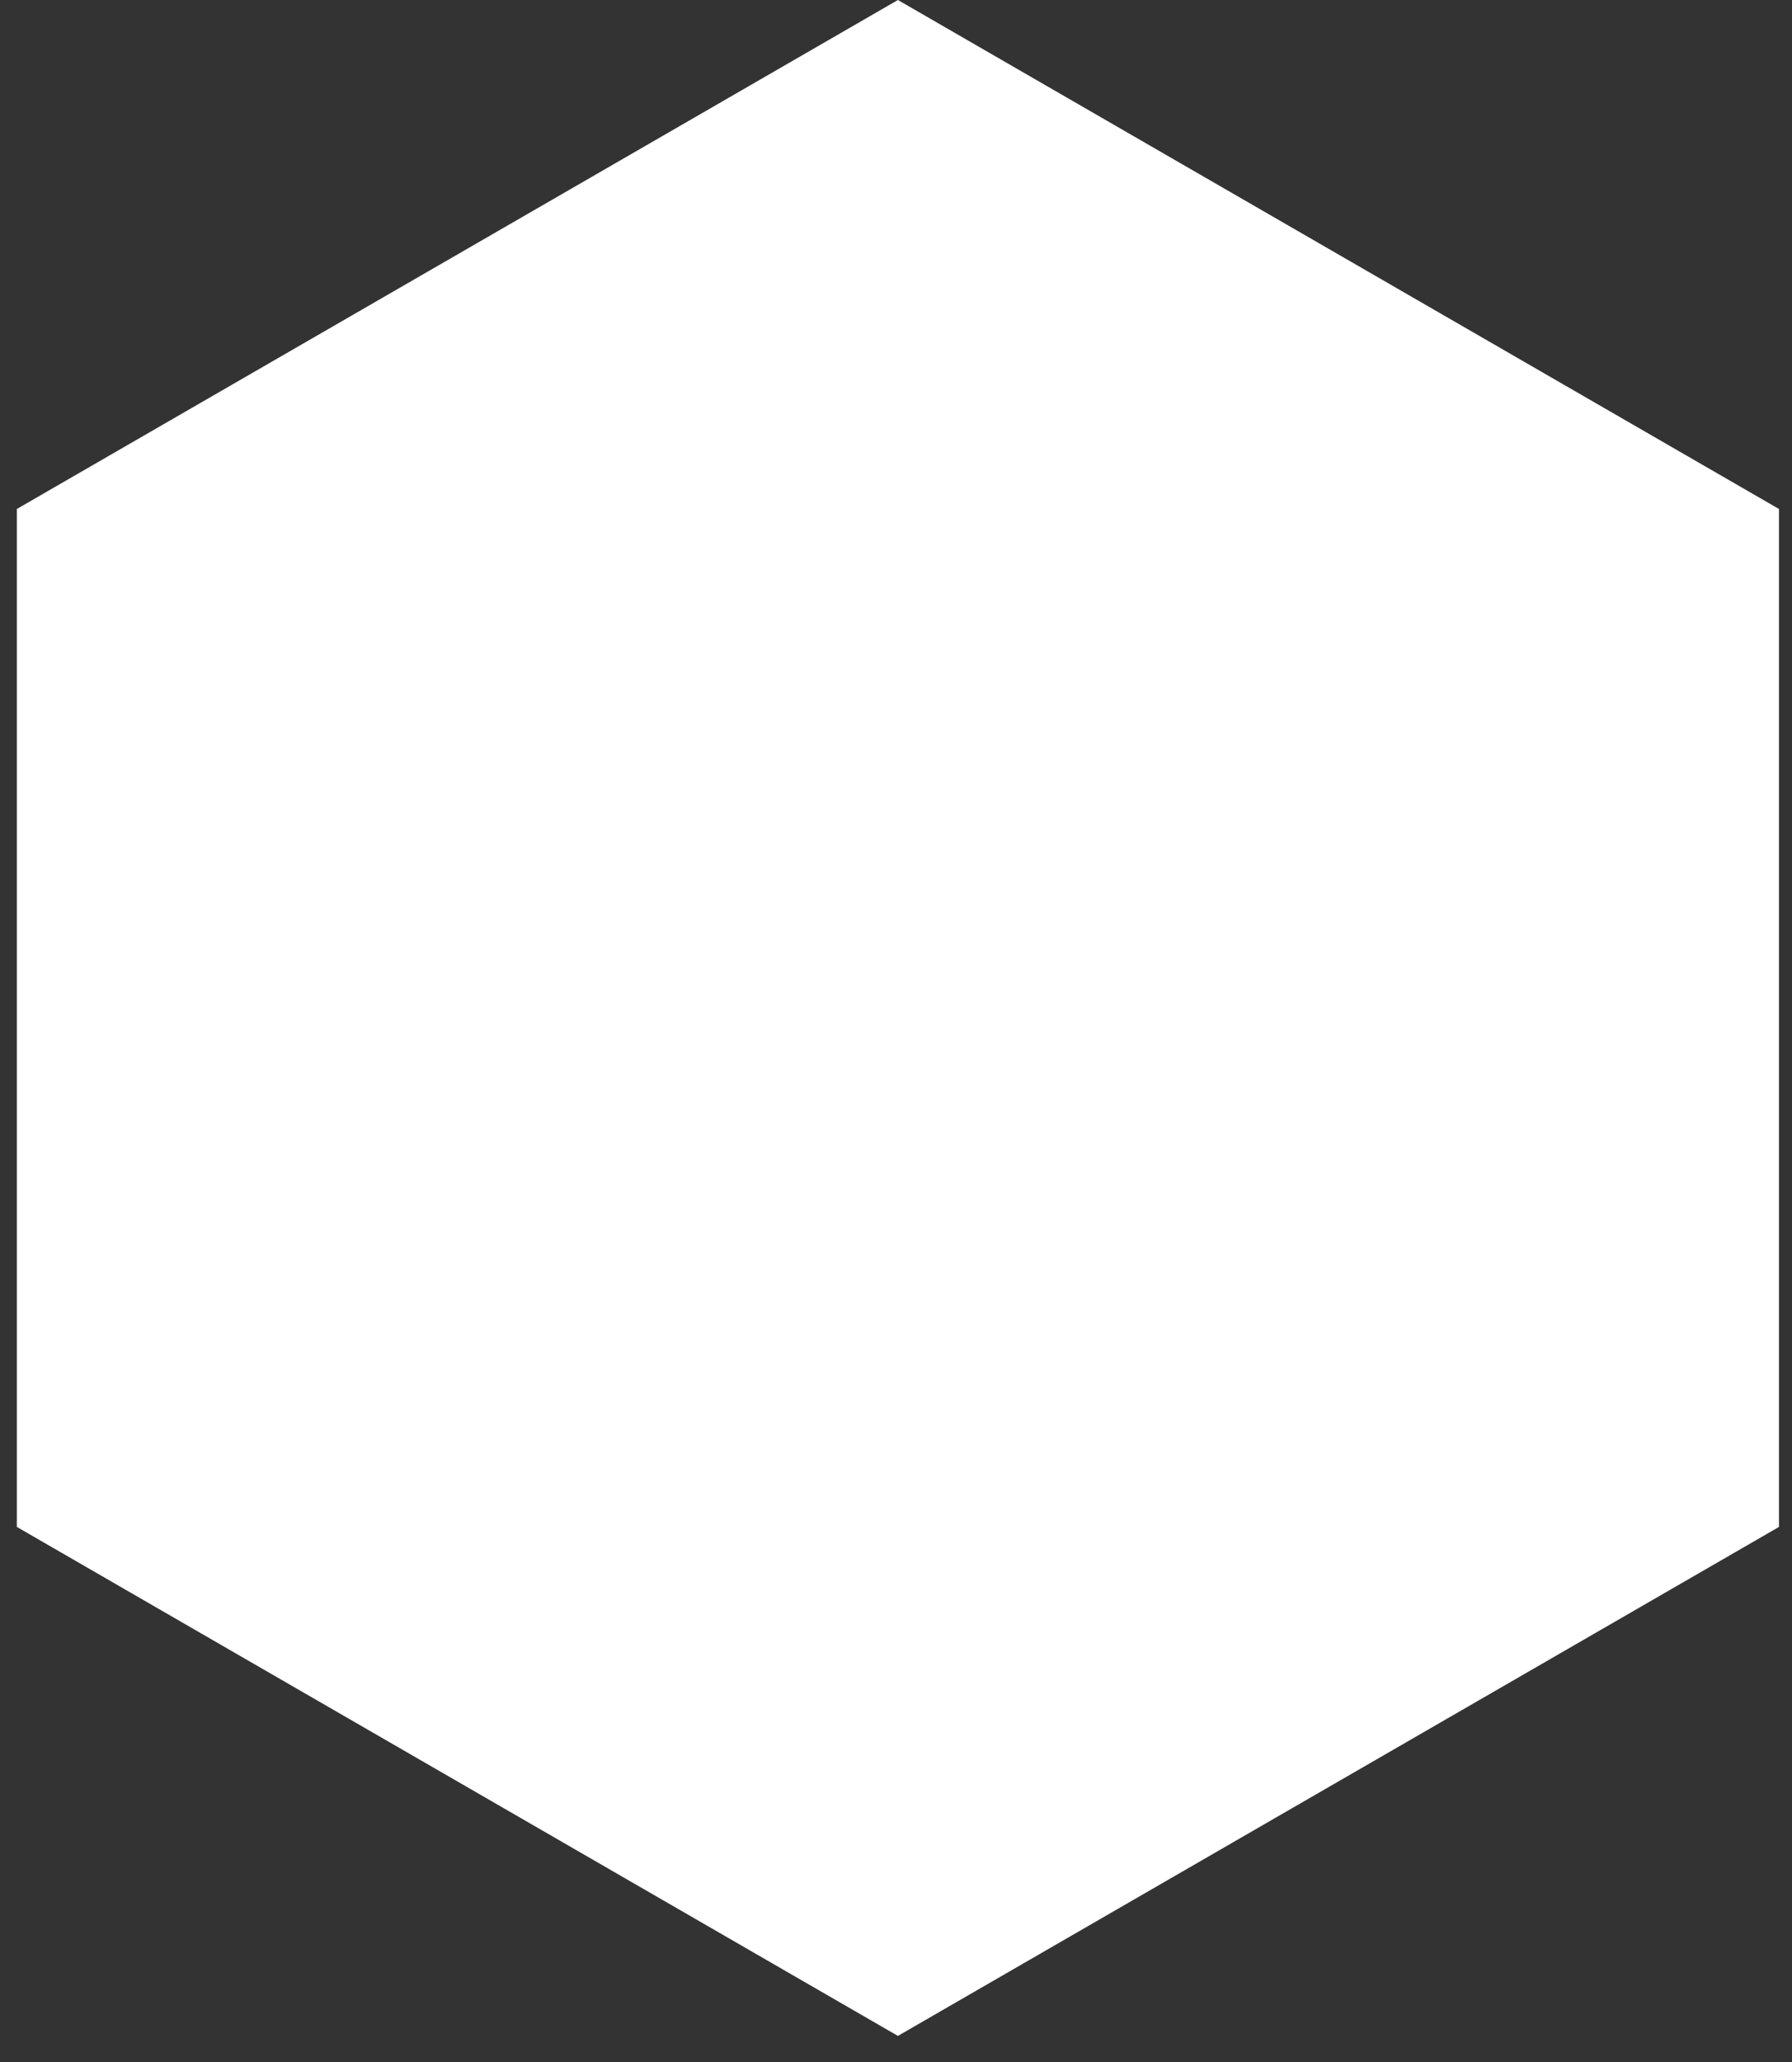 <?xml version="1.0" encoding="UTF-8"?>
<svg width="60px" height="69px" viewBox="0 0 60 69" version="1.1" xmlns="http://www.w3.org/2000/svg" xmlns:xlink="http://www.w3.org/1999/xlink">
    <rect x="0" y="0" width="60" height="69" fill="#333333" stroke="none"/>
    <!-- Generator: Sketch 42 (36781) - http://www.bohemiancoding.com/sketch -->
    <title>10-Metatron-A</title>
    <desc>Created with Sketch.</desc>
    <defs></defs>
    <g id="Page-1" stroke="none" stroke-width="1" fill="none" fill-rule="evenodd">
        <g id="Artboard" transform="translate(-680, -42)" fill-rule="nonzero" fill="#FFFFFF">
            <g id="10-Metatron-A" transform="translate(680, 42)">
                <g id="Page-3">
                    <g>
                        <polygon id="10-Metatron-A" points="30.064 0 59.564 17.032 59.564 51.095 30.064 68.127 0.564 51.095 0.564 17.032"></polygon>
                    </g>
                </g>
            </g>
        </g>
    </g>
</svg>
